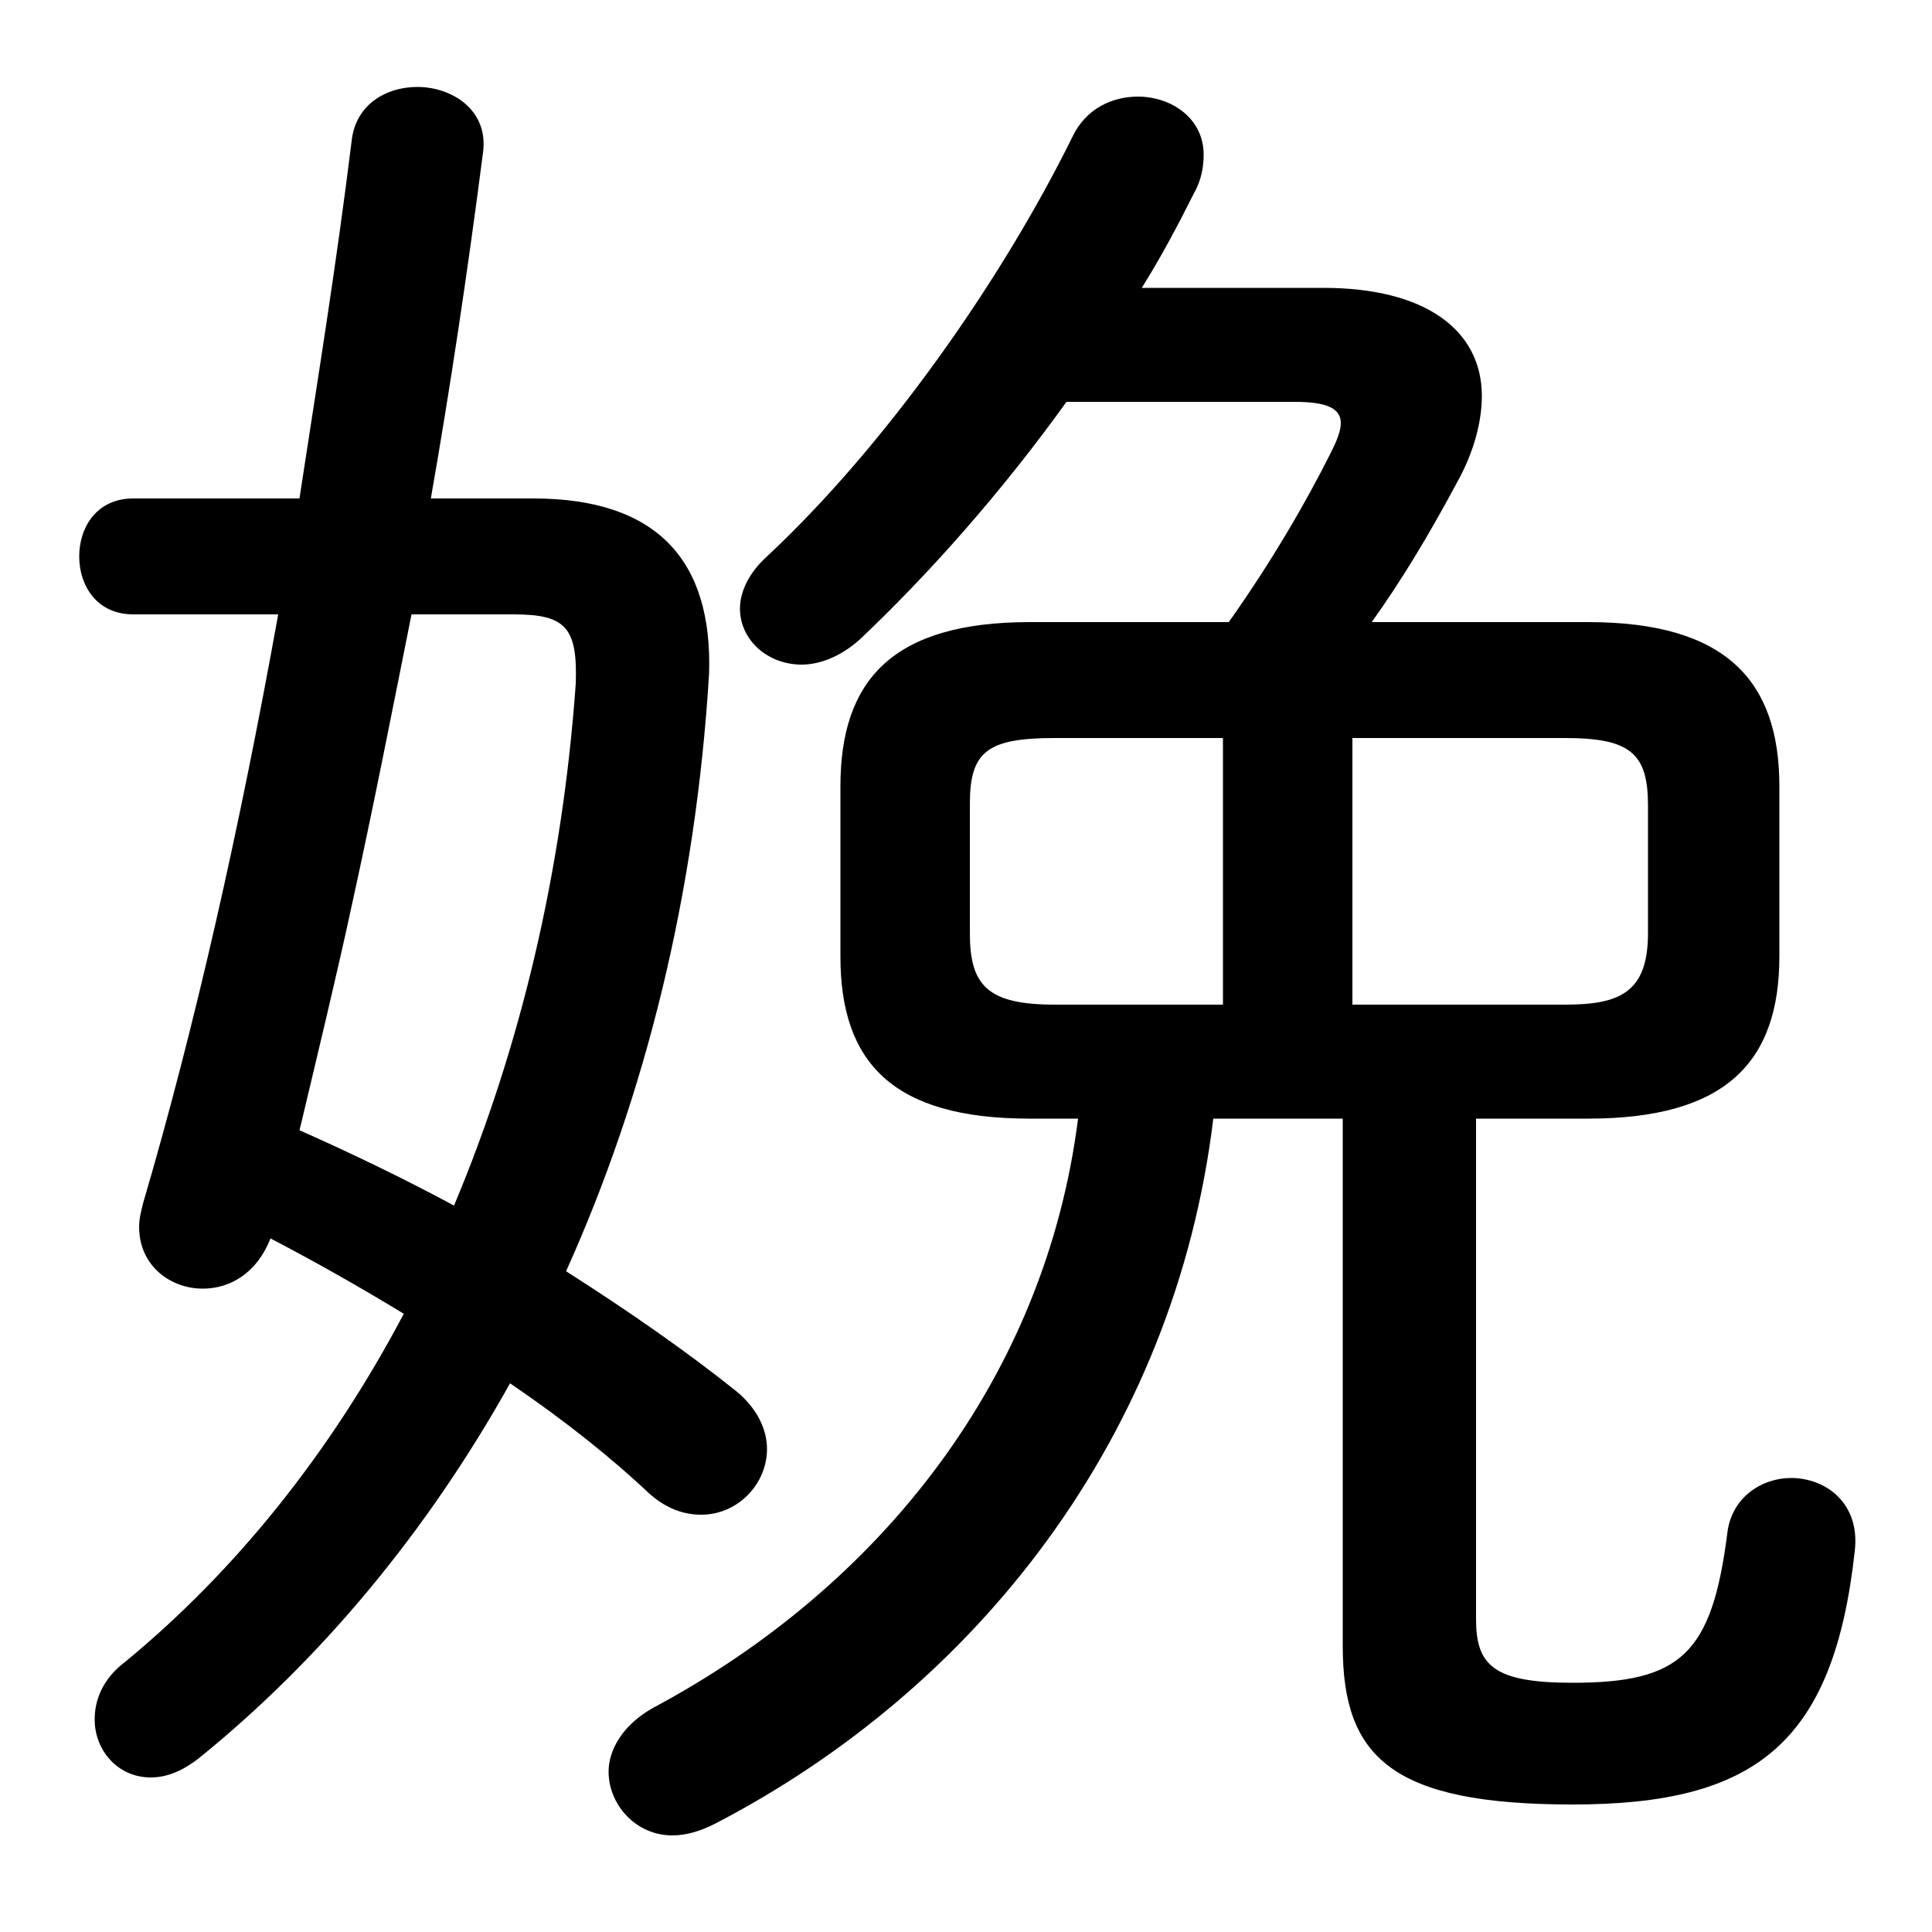<svg xmlns="http://www.w3.org/2000/svg" viewBox="0 -44.0 50.0 50.0">
    <rect x="0" y="-44.0" width="50.0" height="50.0" fill="#808080" stroke="none"/>
    <g transform="scale(1, -1)">
        <!-- ボディの枠 -->
        <rect x="0" y="-6.0" width="50.0" height="50.0"
            stroke="white" fill="white"/>
        <!-- グリフ座標系の原点 -->
        <circle cx="0" cy="0" r="5" fill="white"/>
        <!-- グリフのアウトライン -->
        <g style="fill:black;stroke:#000000;stroke-width:0;stroke-linecap:round;stroke-linejoin:round;">
        <path d="M 41.1 15.05 C 44.65 15.05 46.05 16.5 46.05 19.25 L 46.05 23.65 C 46.05 26.4 44.65 27.9 41.1 27.9 L 35.5 27.9 C 36.25 28.95 36.95 30.1 37.7 31.5 C 38.15 32.3 38.35 33.1 38.35 33.75 C 38.35 35.45 36.9 36.55 34.25 36.55 L 29.55 36.55 C 30.05 37.35 30.5 38.2 30.9 39.0 C 31.1 39.35 31.15 39.7 31.15 40.0 C 31.15 40.95 30.3 41.5 29.45 41.5 C 28.8 41.5 28.1 41.2 27.75 40.45 C 25.9 36.7 22.9 32.45 19.85 29.6 C 19.35 29.15 19.15 28.65 19.15 28.25 C 19.15 27.45 19.85 26.8 20.75 26.8 C 21.2 26.8 21.75 27.0 22.25 27.45 C 24.05 29.15 25.95 31.3 27.6 33.6 L 33.5 33.6 C 34.3 33.6 34.7 33.45 34.7 33.05 C 34.7 32.85 34.6 32.6 34.45 32.3 C 33.8 31.0 32.9 29.45 31.8 27.9 L 26.65 27.9 C 23.1 27.9 21.75 26.4 21.75 23.65 L 21.75 19.25 C 21.75 16.5 23.1 15.05 26.65 15.05 L 27.9 15.05 C 27.05 8.35 22.8 2.95 16.9 -0.2 C 16.1 -0.65 15.75 -1.3 15.75 -1.85 C 15.75 -2.7 16.45 -3.5 17.4 -3.5 C 17.75 -3.5 18.1 -3.4 18.5 -3.2 C 25.25 0.3 30.4 6.8 31.4 15.05 L 34.75 15.05 L 34.75 1.4 C 34.75 -1.5 36.05 -2.7 40.7 -2.7 C 45.4 -2.7 47.45 -1.15 48.0 3.85 C 48.15 5.1 47.25 5.75 46.35 5.75 C 45.6 5.75 44.8 5.25 44.7 4.3 C 44.3 1.2 43.5 0.45 40.7 0.45 C 38.65 0.45 38.2 0.9 38.2 2.1 L 38.2 15.05 Z M 35.0 24.9 L 40.5 24.9 C 42.2 24.9 42.65 24.5 42.65 23.15 L 42.65 19.85 C 42.65 18.3 41.9 18.0 40.5 18.0 L 35.0 18.0 Z M 31.65 24.9 L 31.65 18.0 L 27.3 18.0 C 25.55 18.0 25.1 18.5 25.1 19.85 L 25.1 23.2 C 25.1 24.55 25.55 24.9 27.3 24.9 Z M 11.15 31.1 C 11.65 33.95 12.1 36.95 12.5 40.05 C 12.65 41.15 11.7 41.75 10.8 41.75 C 10.0 41.75 9.2 41.3 9.1 40.35 C 8.7 37.1 8.2 34.05 7.75 31.1 L 3.45 31.1 C 2.5 31.1 2.05 30.35 2.05 29.6 C 2.05 28.85 2.5 28.1 3.45 28.1 L 7.2 28.1 C 6.2 22.55 5.05 17.45 3.7 12.85 C 3.65 12.65 3.6 12.45 3.6 12.25 C 3.6 11.25 4.4 10.65 5.25 10.65 C 5.95 10.65 6.65 11.05 7.0 11.95 C 8.15 11.35 9.3 10.7 10.45 10.0 C 8.55 6.4 6.1 3.35 3.25 1.0 C 2.65 0.55 2.45 0.0 2.45 -0.5 C 2.45 -1.3 3.05 -2.0 3.9 -2.0 C 4.3 -2.0 4.7 -1.85 5.15 -1.5 C 8.3 1.05 11.05 4.35 13.2 8.2 C 14.6 7.25 15.85 6.25 16.8 5.35 C 17.25 4.95 17.7 4.8 18.15 4.8 C 19.1 4.8 19.85 5.6 19.85 6.5 C 19.85 7.0 19.6 7.55 19.05 8.0 C 17.8 9.0 16.3 10.05 14.65 11.1 C 16.7 15.65 18.0 20.85 18.35 26.55 C 18.45 29.5 17.0 31.1 13.8 31.1 Z M 7.8 14.95 C 8.25 16.85 8.7 18.7 9.1 20.55 C 9.65 23.05 10.15 25.6 10.65 28.1 L 13.3 28.1 C 14.65 28.1 14.95 27.75 14.9 26.3 C 14.55 21.4 13.45 16.85 11.75 12.8 C 10.45 13.5 9.1 14.15 7.75 14.75 Z"/>
    </g>
    </g>
</svg>
